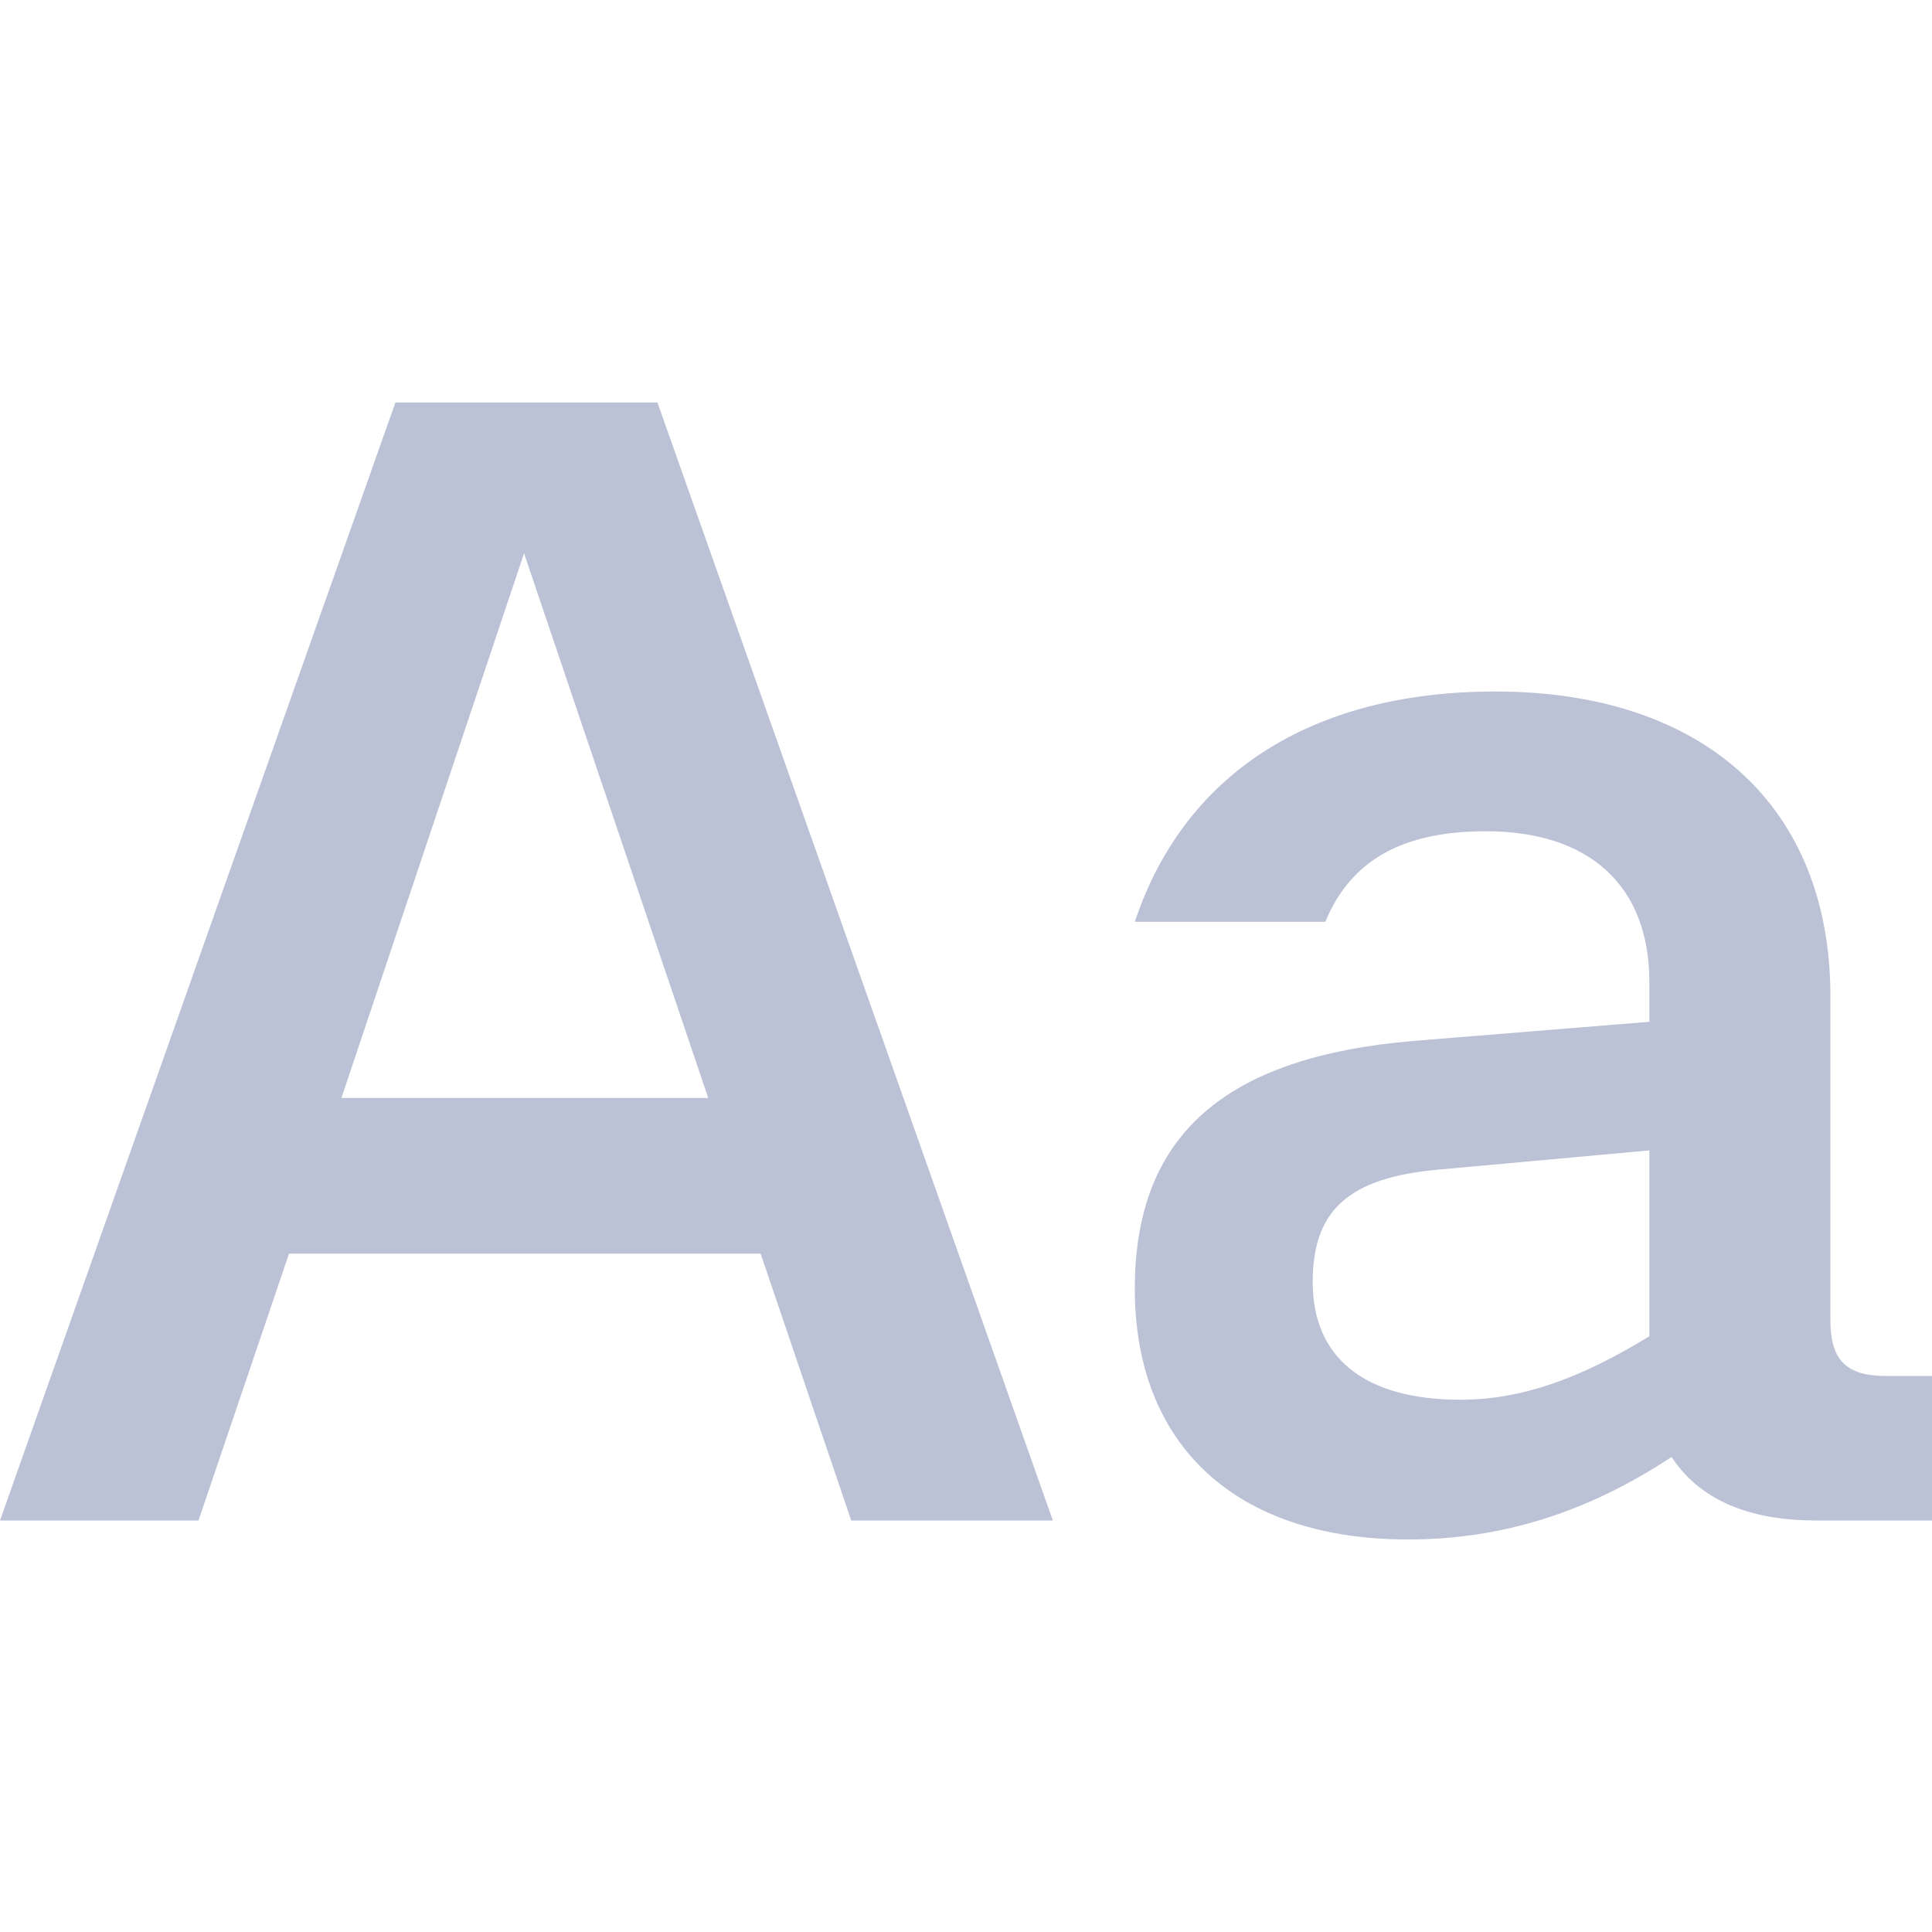 <svg xmlns="http://www.w3.org/2000/svg" fill="none" viewBox="0 0 24 24">
  <path fill="#BBC2D6" d="M22.56 18.888C21.692 18.888 21.1 18.611 20.765 18.099C19.719 18.789 18.654 19.124 17.49 19.124C15.36 19.124 14.097 17.96 14.097 16.008C14.097 14.114 15.202 13.127 17.569 12.93L20.489 12.693V12.2C20.489 10.997 19.739 10.326 18.457 10.326C17.431 10.326 16.78 10.681 16.464 11.451H14.097C14.709 9.616 16.287 8.59 18.575 8.59C21.159 8.59 22.738 10.011 22.738 12.378V16.402C22.738 16.895 22.935 17.093 23.428 17.093H24V18.888H22.56ZM16.307 15.929C16.307 16.856 16.938 17.388 18.141 17.388C18.891 17.388 19.621 17.132 20.489 16.599V14.291L17.885 14.528C16.741 14.627 16.307 15.041 16.307 15.929Z"/>
  <path fill="#BBC2D6" d="M0 18.888L4.912 5H8.167L13.079 18.888H10.574L9.449 15.574H3.59L2.466 18.888H0ZM4.241 13.64H8.798L6.51 6.874L4.241 13.64Z"/>
</svg>
